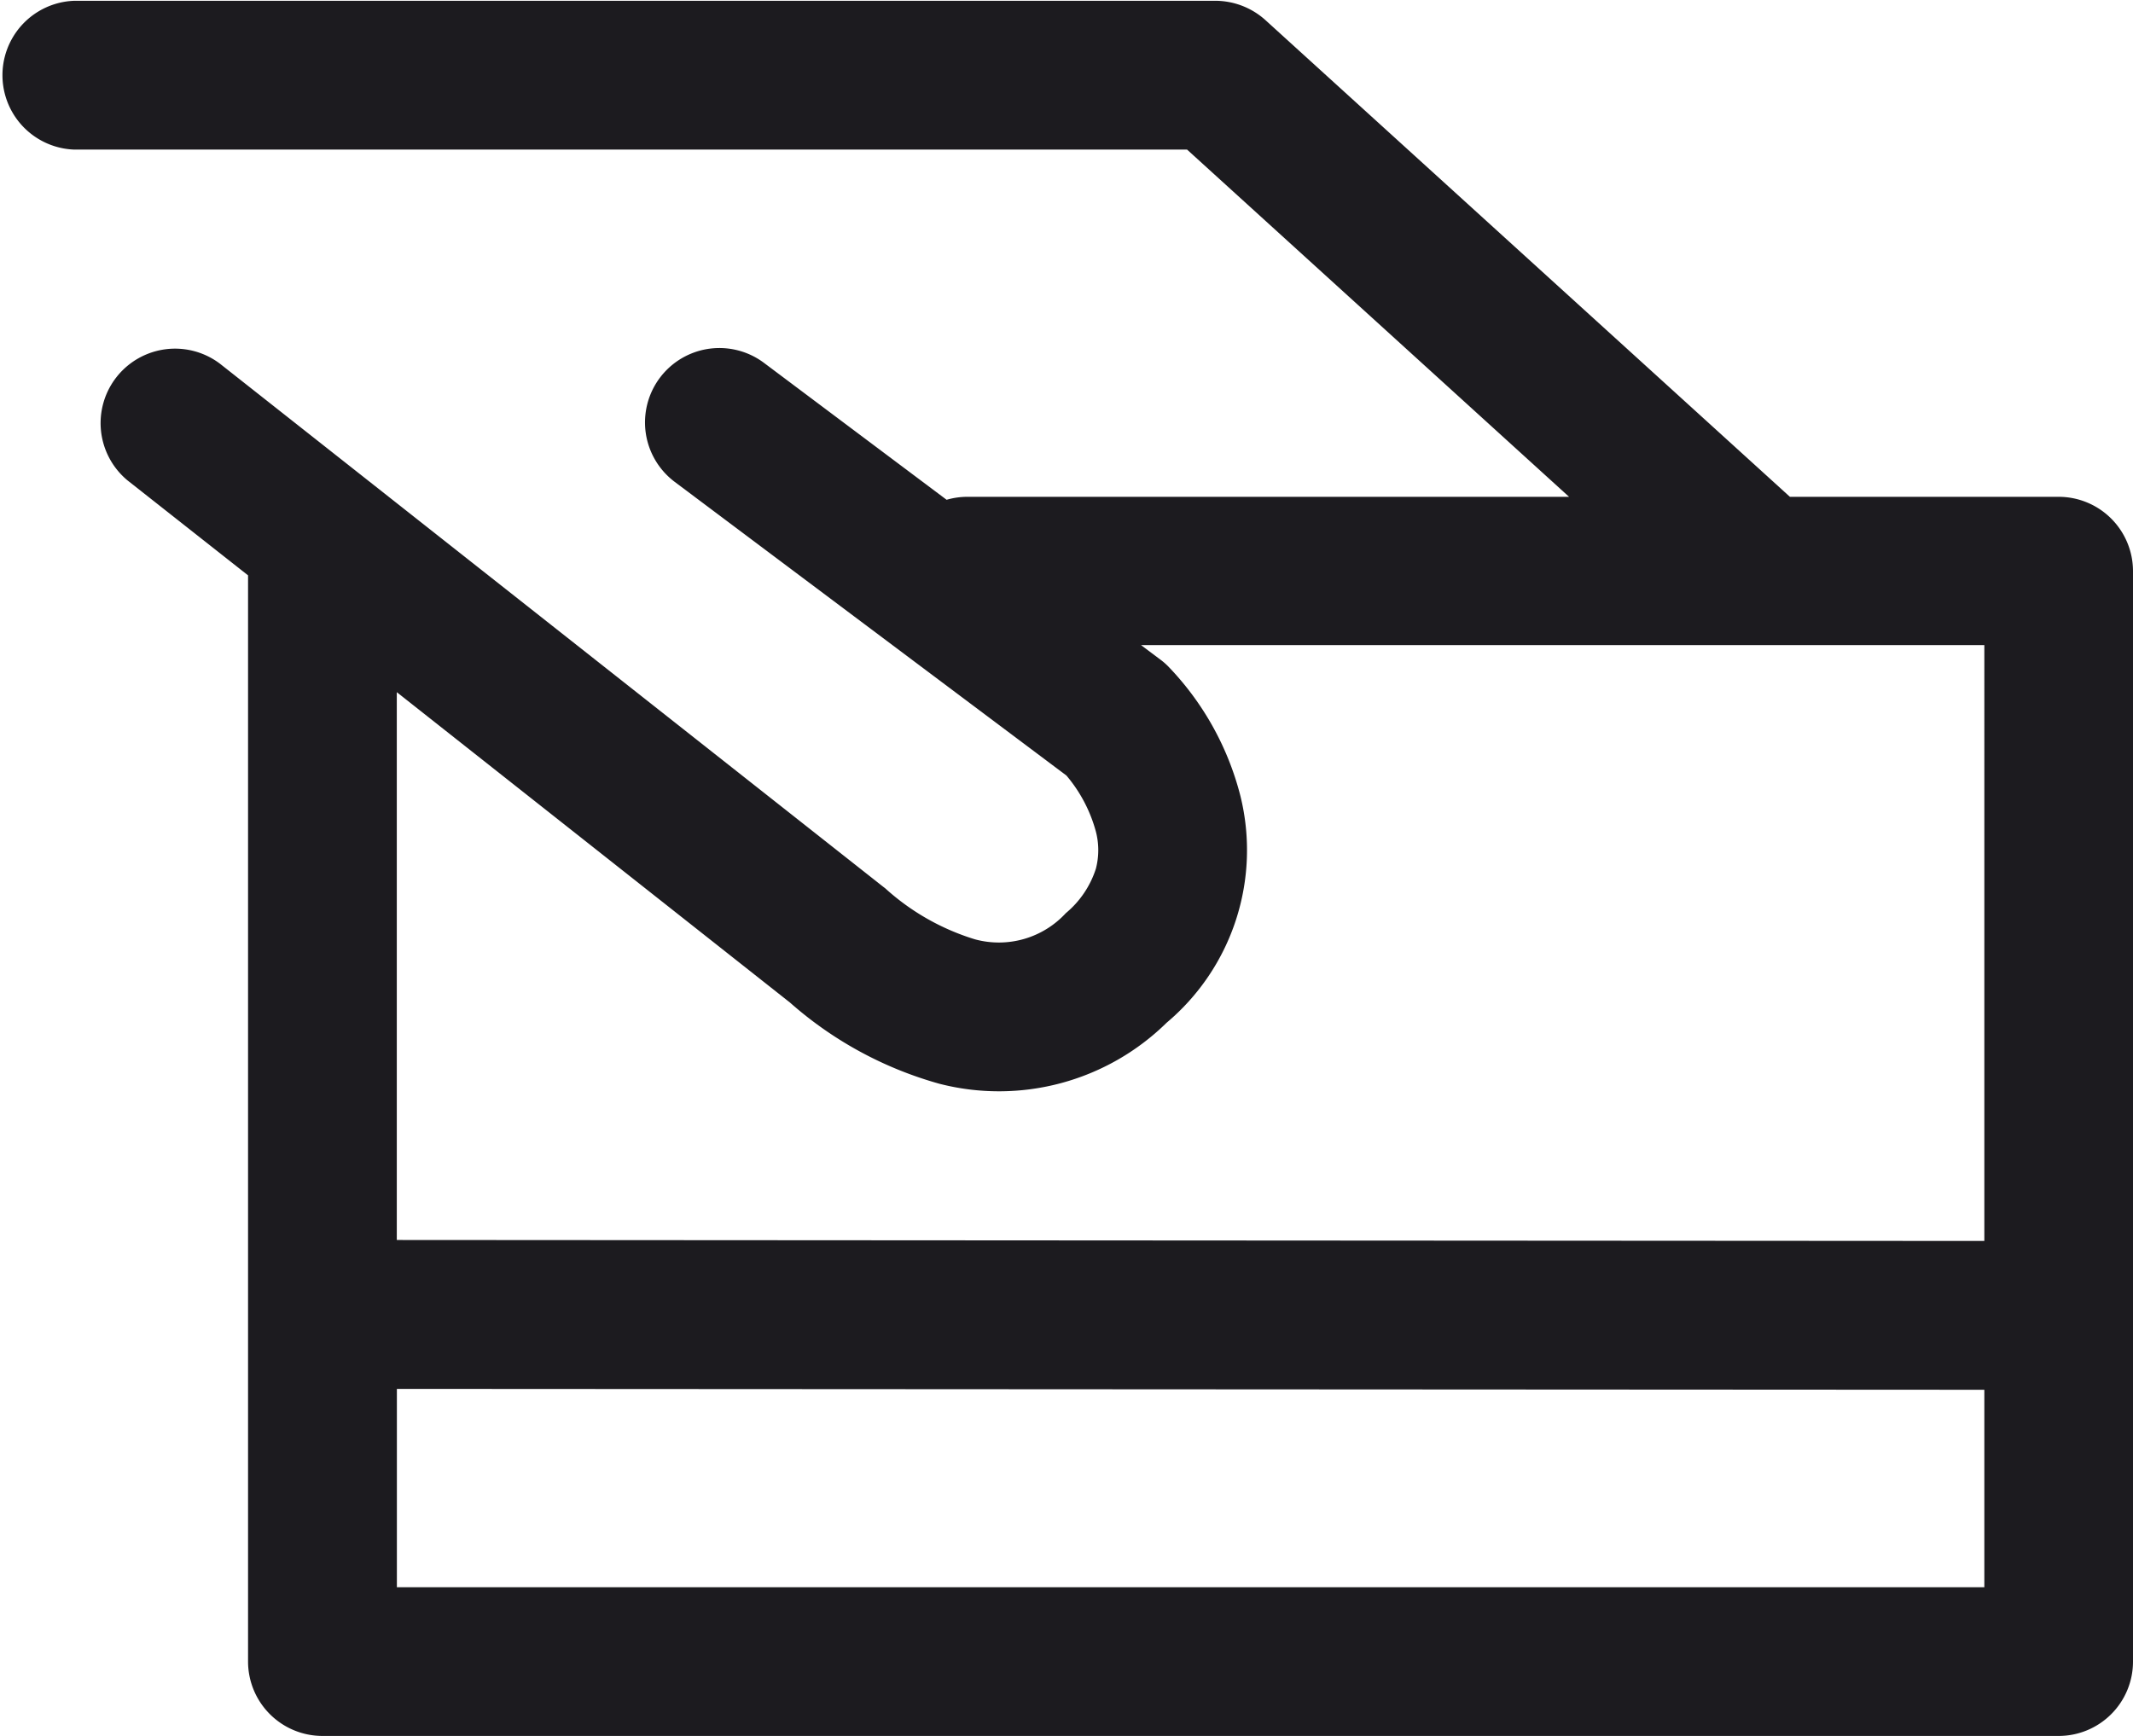 <svg xmlns="http://www.w3.org/2000/svg" width="24.464" height="19.913" viewBox="0 0 24.464 19.913">
  <g id="Biling" transform="translate(-53.251 -408.5)">
    <path id="Union_8" data-name="Union 8" d="M458.7,19.913a.854.854,0,0,1-.854-.853V6.6l-1.382-1.089a.854.854,0,0,1,1.057-1.341l7.607,6,.026.02a2.709,2.709,0,0,0,1.029.585,1.044,1.044,0,0,0,1.042-.3,1.1,1.1,0,0,0,.345-.51.846.846,0,0,0,0-.426,1.669,1.669,0,0,0-.338-.643l-4.492-3.368a.853.853,0,1,1,1.024-1.365l2.094,1.57a.853.853,0,0,1,.239-.034h6.9l-4.381-3.983H455.854a.854.854,0,0,1,0-1.707H468.94a.861.861,0,0,1,.575.222l6.015,5.468h3.082a.853.853,0,0,1,.853.853V19.06a.853.853,0,0,1-.853.853Zm.853-1.706h18.207V15.942l-18.207-.01Zm18.207-3.972V7.4h-9.672l.228.171a.74.74,0,0,1,.09.08,3.321,3.321,0,0,1,.822,1.481,2.587,2.587,0,0,1-.847,2.6,2.743,2.743,0,0,1-2.605.7,4.35,4.35,0,0,1-1.715-.932L459.552,7.94v6.284Z" transform="translate(-401.75 408.5)" fill="#1c1b1f"/>
  </g>
</svg>
